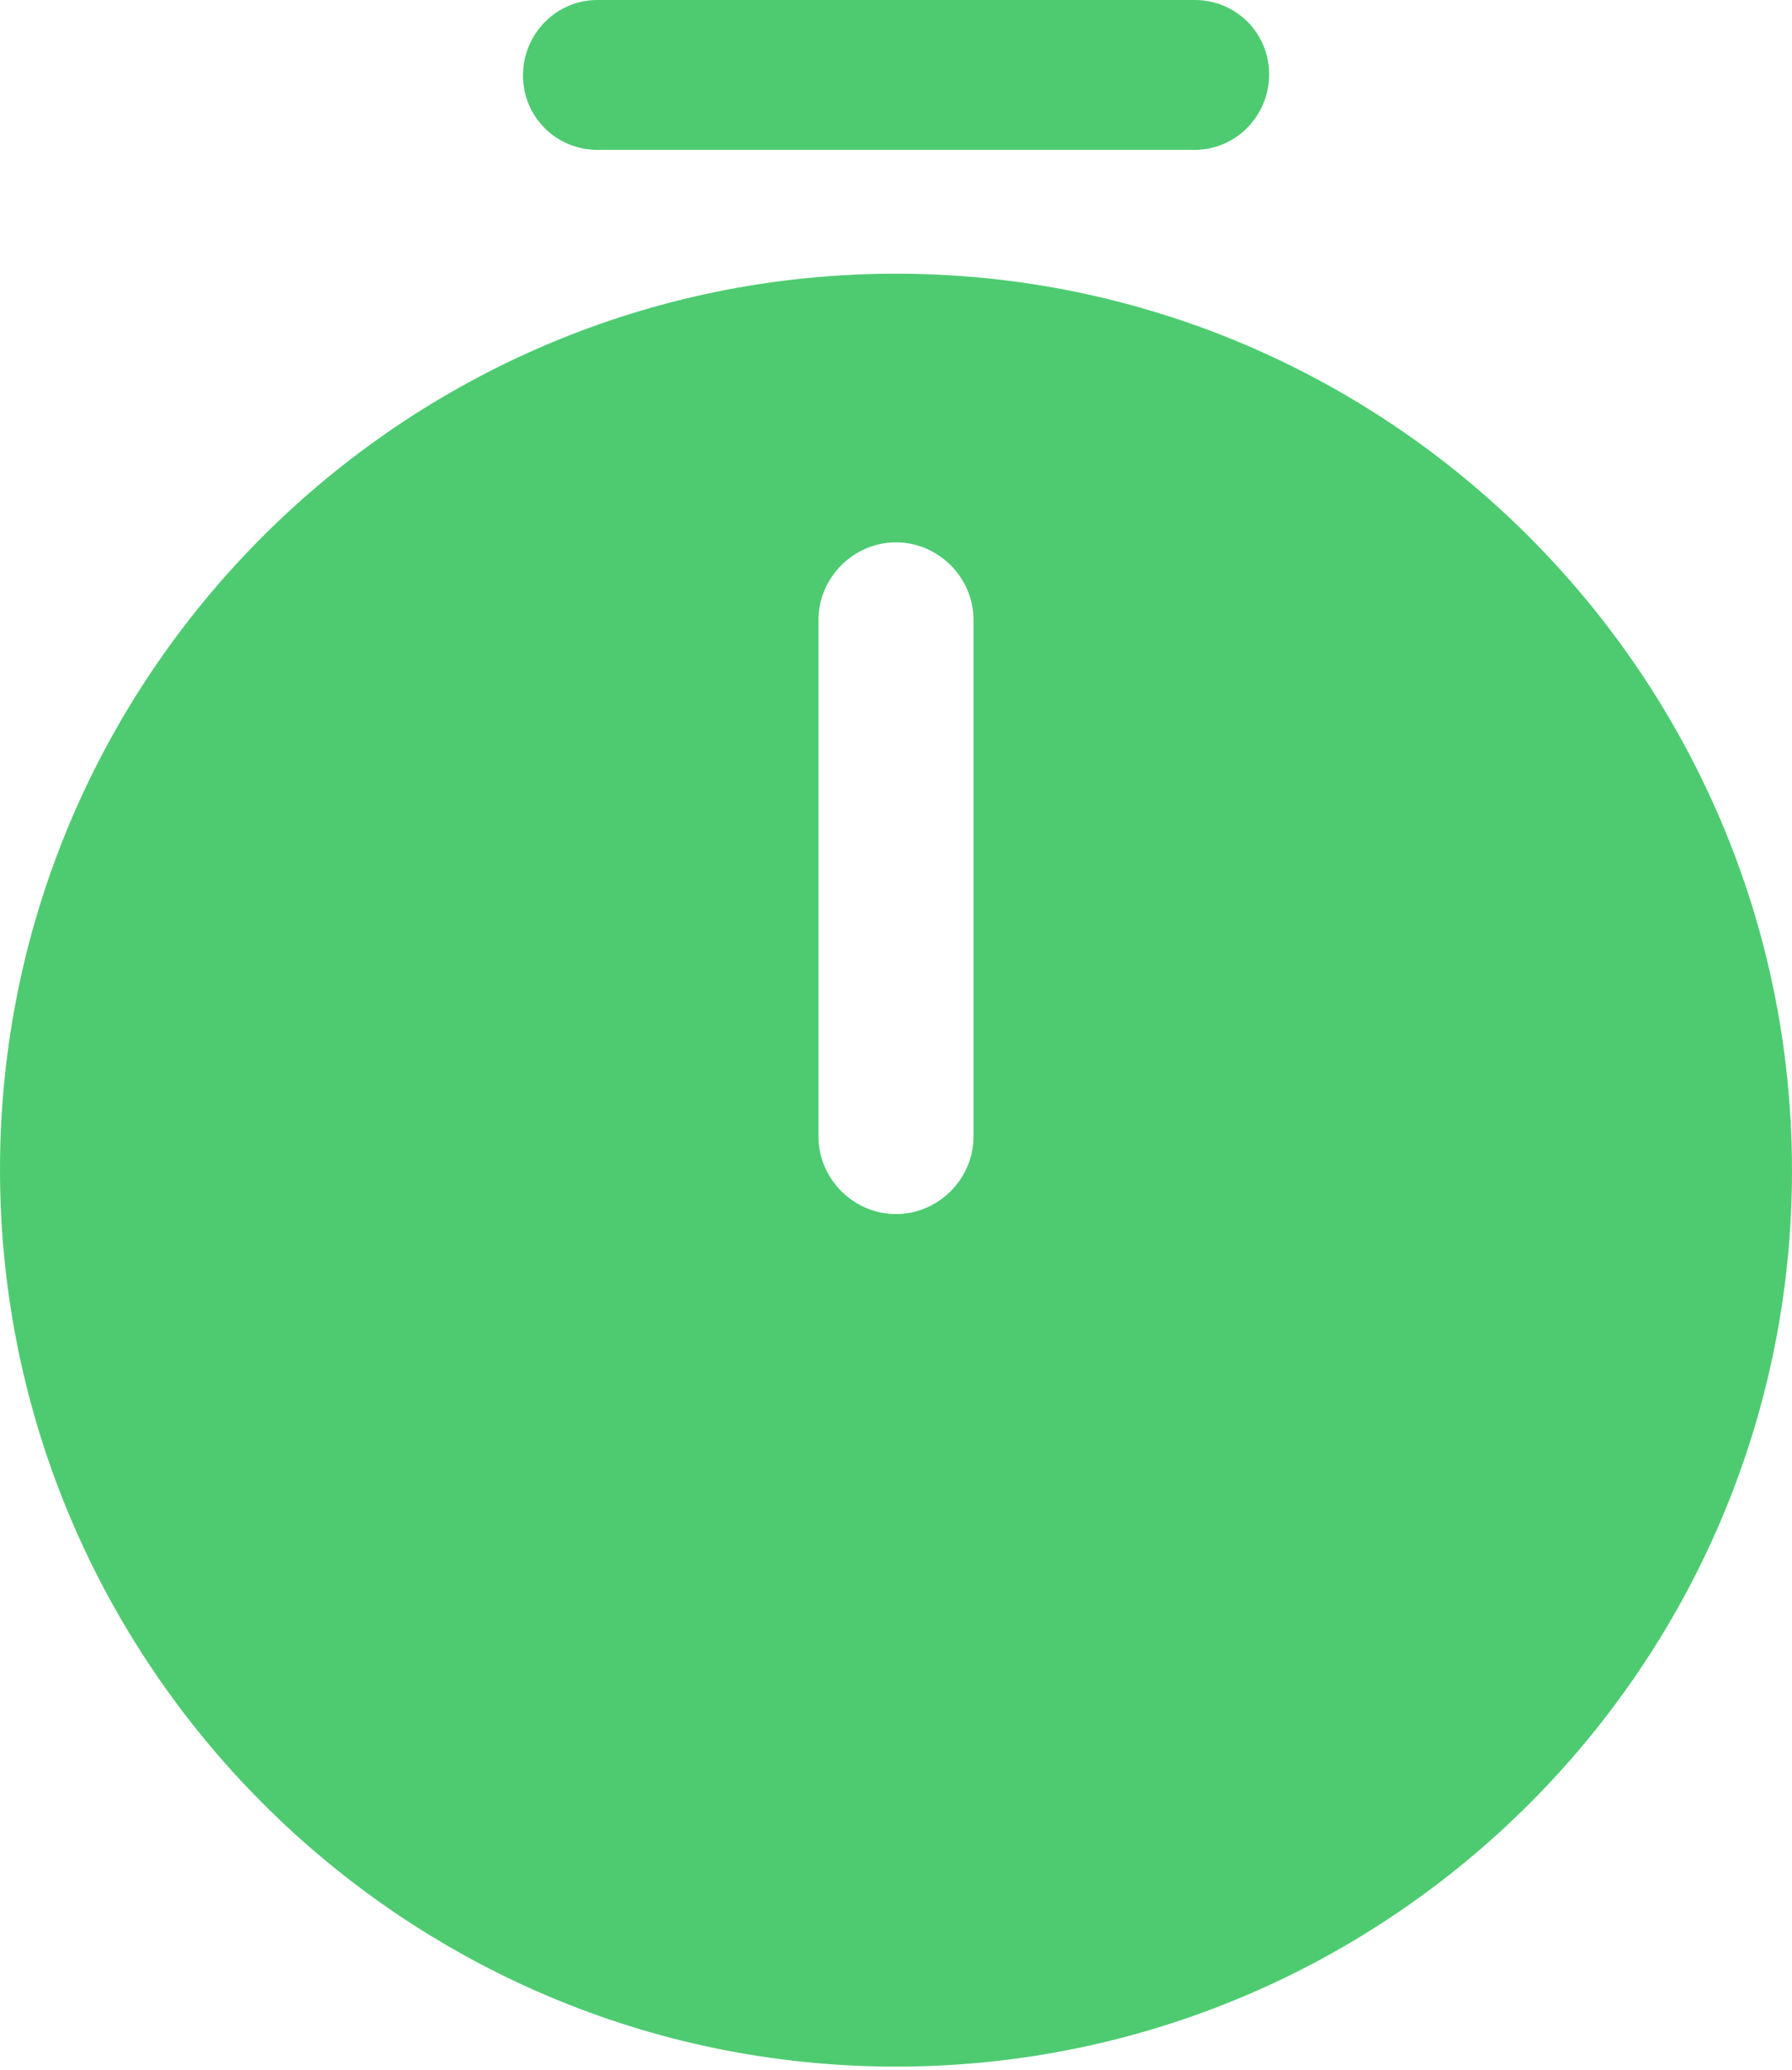 <svg width="58" height="67" viewBox="0 0 58 67" fill="none" xmlns="http://www.w3.org/2000/svg">
<path d="M29 8.859C13.011 8.859 0 21.87 0 37.858C0 53.847 13.011 66.892 29 66.892C44.989 66.892 58 53.88 58 37.892C58 21.904 44.989 8.859 29 8.859ZM31.509 36.788C31.509 38.16 30.371 39.297 29 39.297C27.629 39.297 26.491 38.16 26.491 36.788V20.064C26.491 18.692 27.629 17.555 29 17.555C30.371 17.555 31.509 18.692 31.509 20.064V36.788Z" fill="#4ECB71"/>
<path d="M38.668 4.85H19.335C17.997 4.85 16.927 3.78 16.927 2.442C16.927 1.104 17.997 0 19.335 0H38.668C40.006 0 41.077 1.07 41.077 2.408C41.077 3.746 40.006 4.85 38.668 4.85Z" fill="#4ECB71"/>
</svg>
